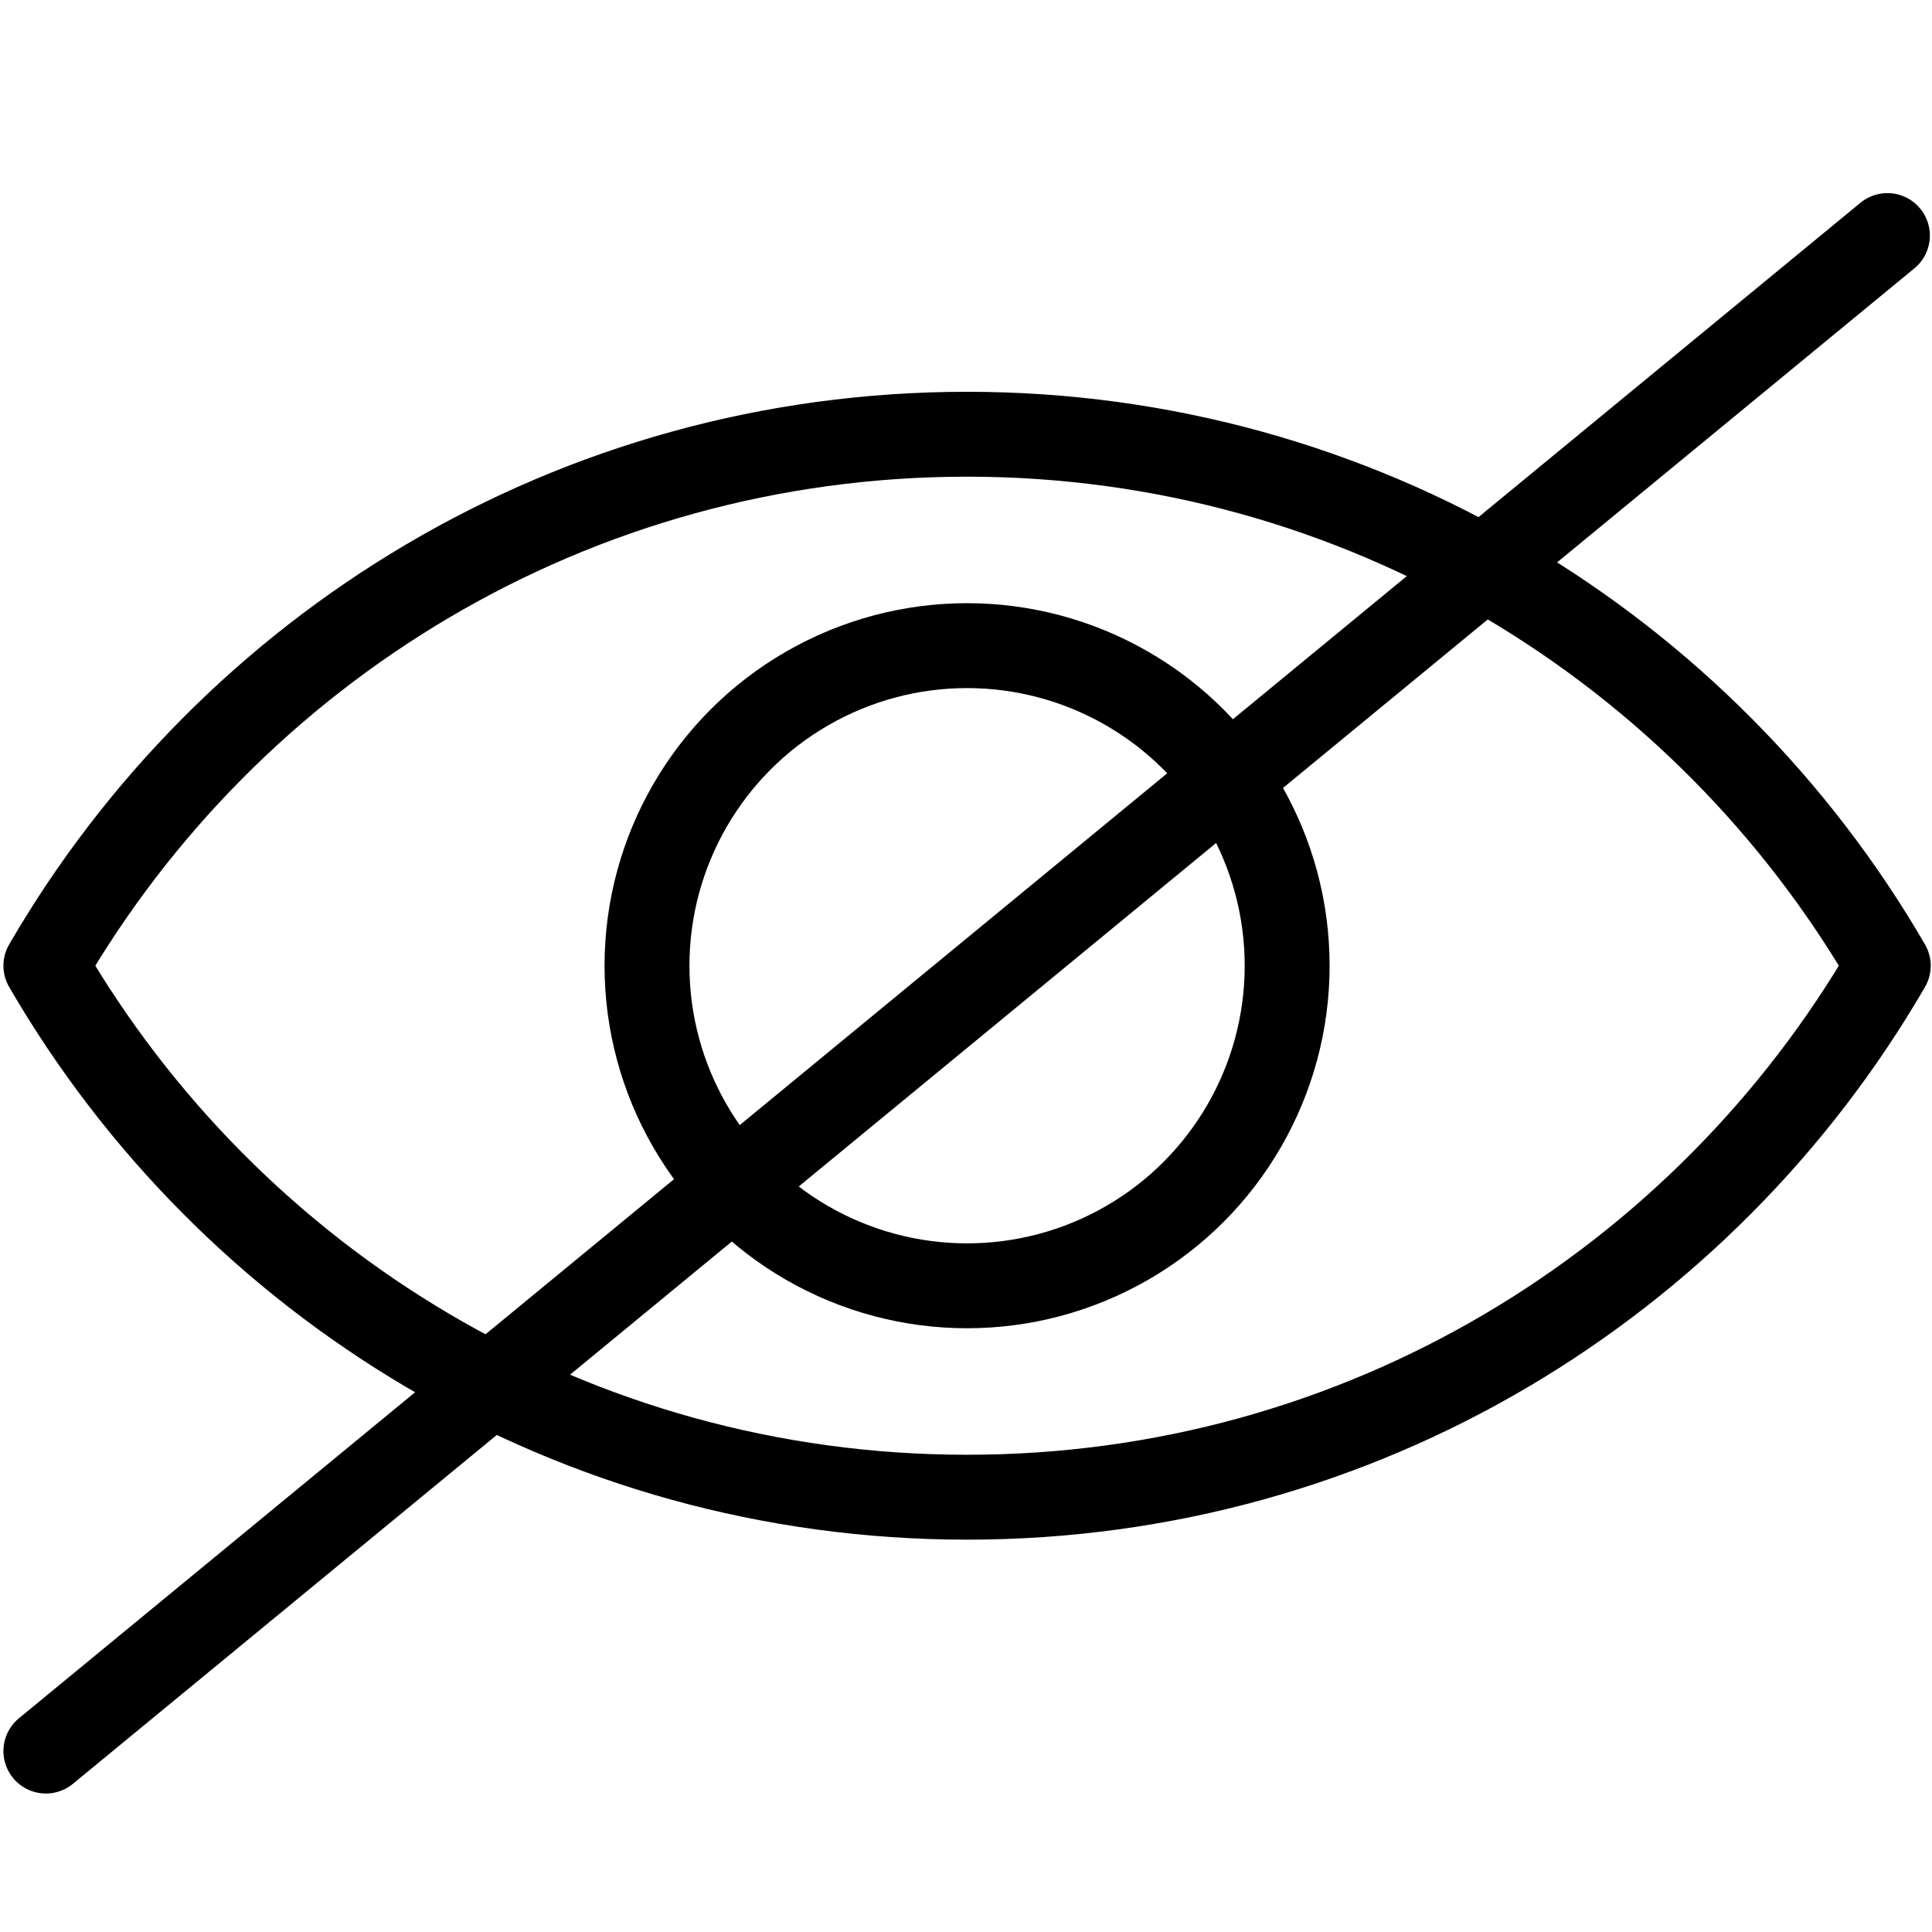 <?xml version="1.0" encoding="UTF-8" standalone="no"?>
<svg
   xmlns:dc="http://purl.org/dc/elements/1.1/"
   xmlns:cc="http://creativecommons.org/ns#"
   xmlns:rdf="http://www.w3.org/1999/02/22-rdf-syntax-ns#"
   xmlns:svg="http://www.w3.org/2000/svg"
   xmlns="http://www.w3.org/2000/svg"
   xmlns:sodipodi="http://sodipodi.sourceforge.net/DTD/sodipodi-0.dtd"
   xmlns:inkscape="http://www.inkscape.org/namespaces/inkscape"
   enable-background="new 0 0 512 512"
   height="512px"
   id="Layer_1"
   version="1.1"
   viewBox="0 0 512 512"
   width="512px"
   xml:space="preserve"
   sodipodi:docname="eye-hidden.svg"
   inkscape:version="1.0.2 (e86c870879, 2021-01-15)"><defs
     id="defs13" /><sodipodi:namedview
     pagecolor="#ffffff"
     bordercolor="#666666"
     borderopacity="1"
     objecttolerance="10"
     gridtolerance="10"
     guidetolerance="10"
     inkscape:pageopacity="0"
     inkscape:pageshadow="2"
     inkscape:window-width="2560"
     inkscape:window-height="1016"
     id="namedview11"
     showgrid="false"
     inkscape:zoom="1.71875"
     inkscape:cx="256"
     inkscape:cy="256"
     inkscape:window-x="0"
     inkscape:window-y="27"
     inkscape:window-maximized="1"
     inkscape:current-layer="Layer_1" /><g
     id="g8"
     transform="matrix(2.25,0,0,2.25,-331.415,-320.074)"><path
       d="m 261.2,193.4 c -46.4,0 -86.8,25.2 -108.5,62.6 21.7,37.4 62.1,62.6 108.5,62.6 46.4,0 86.8,-25.2 108.5,-62.6 C 348,218.6 307.5,193.4 261.2,193.4 Z"
       fill="none"
       stroke="#000000"
       stroke-linecap="round"
       stroke-linejoin="round"
       stroke-miterlimit="10"
       stroke-width="10"
       id="path2" /><circle
       cx="261.2"
       cy="256"
       fill="none"
       r="37.7"
       stroke="#000000"
       stroke-linecap="round"
       stroke-linejoin="round"
       stroke-miterlimit="10"
       stroke-width="10"
       id="circle4" /><line
       fill="none"
       stroke="#000000"
       stroke-linecap="round"
       stroke-linejoin="round"
       stroke-miterlimit="10"
       stroke-width="10"
       x1="152.7"
       x2="369.6"
       y1="348.5"
       y2="170"
       id="line6" /></g></svg>
